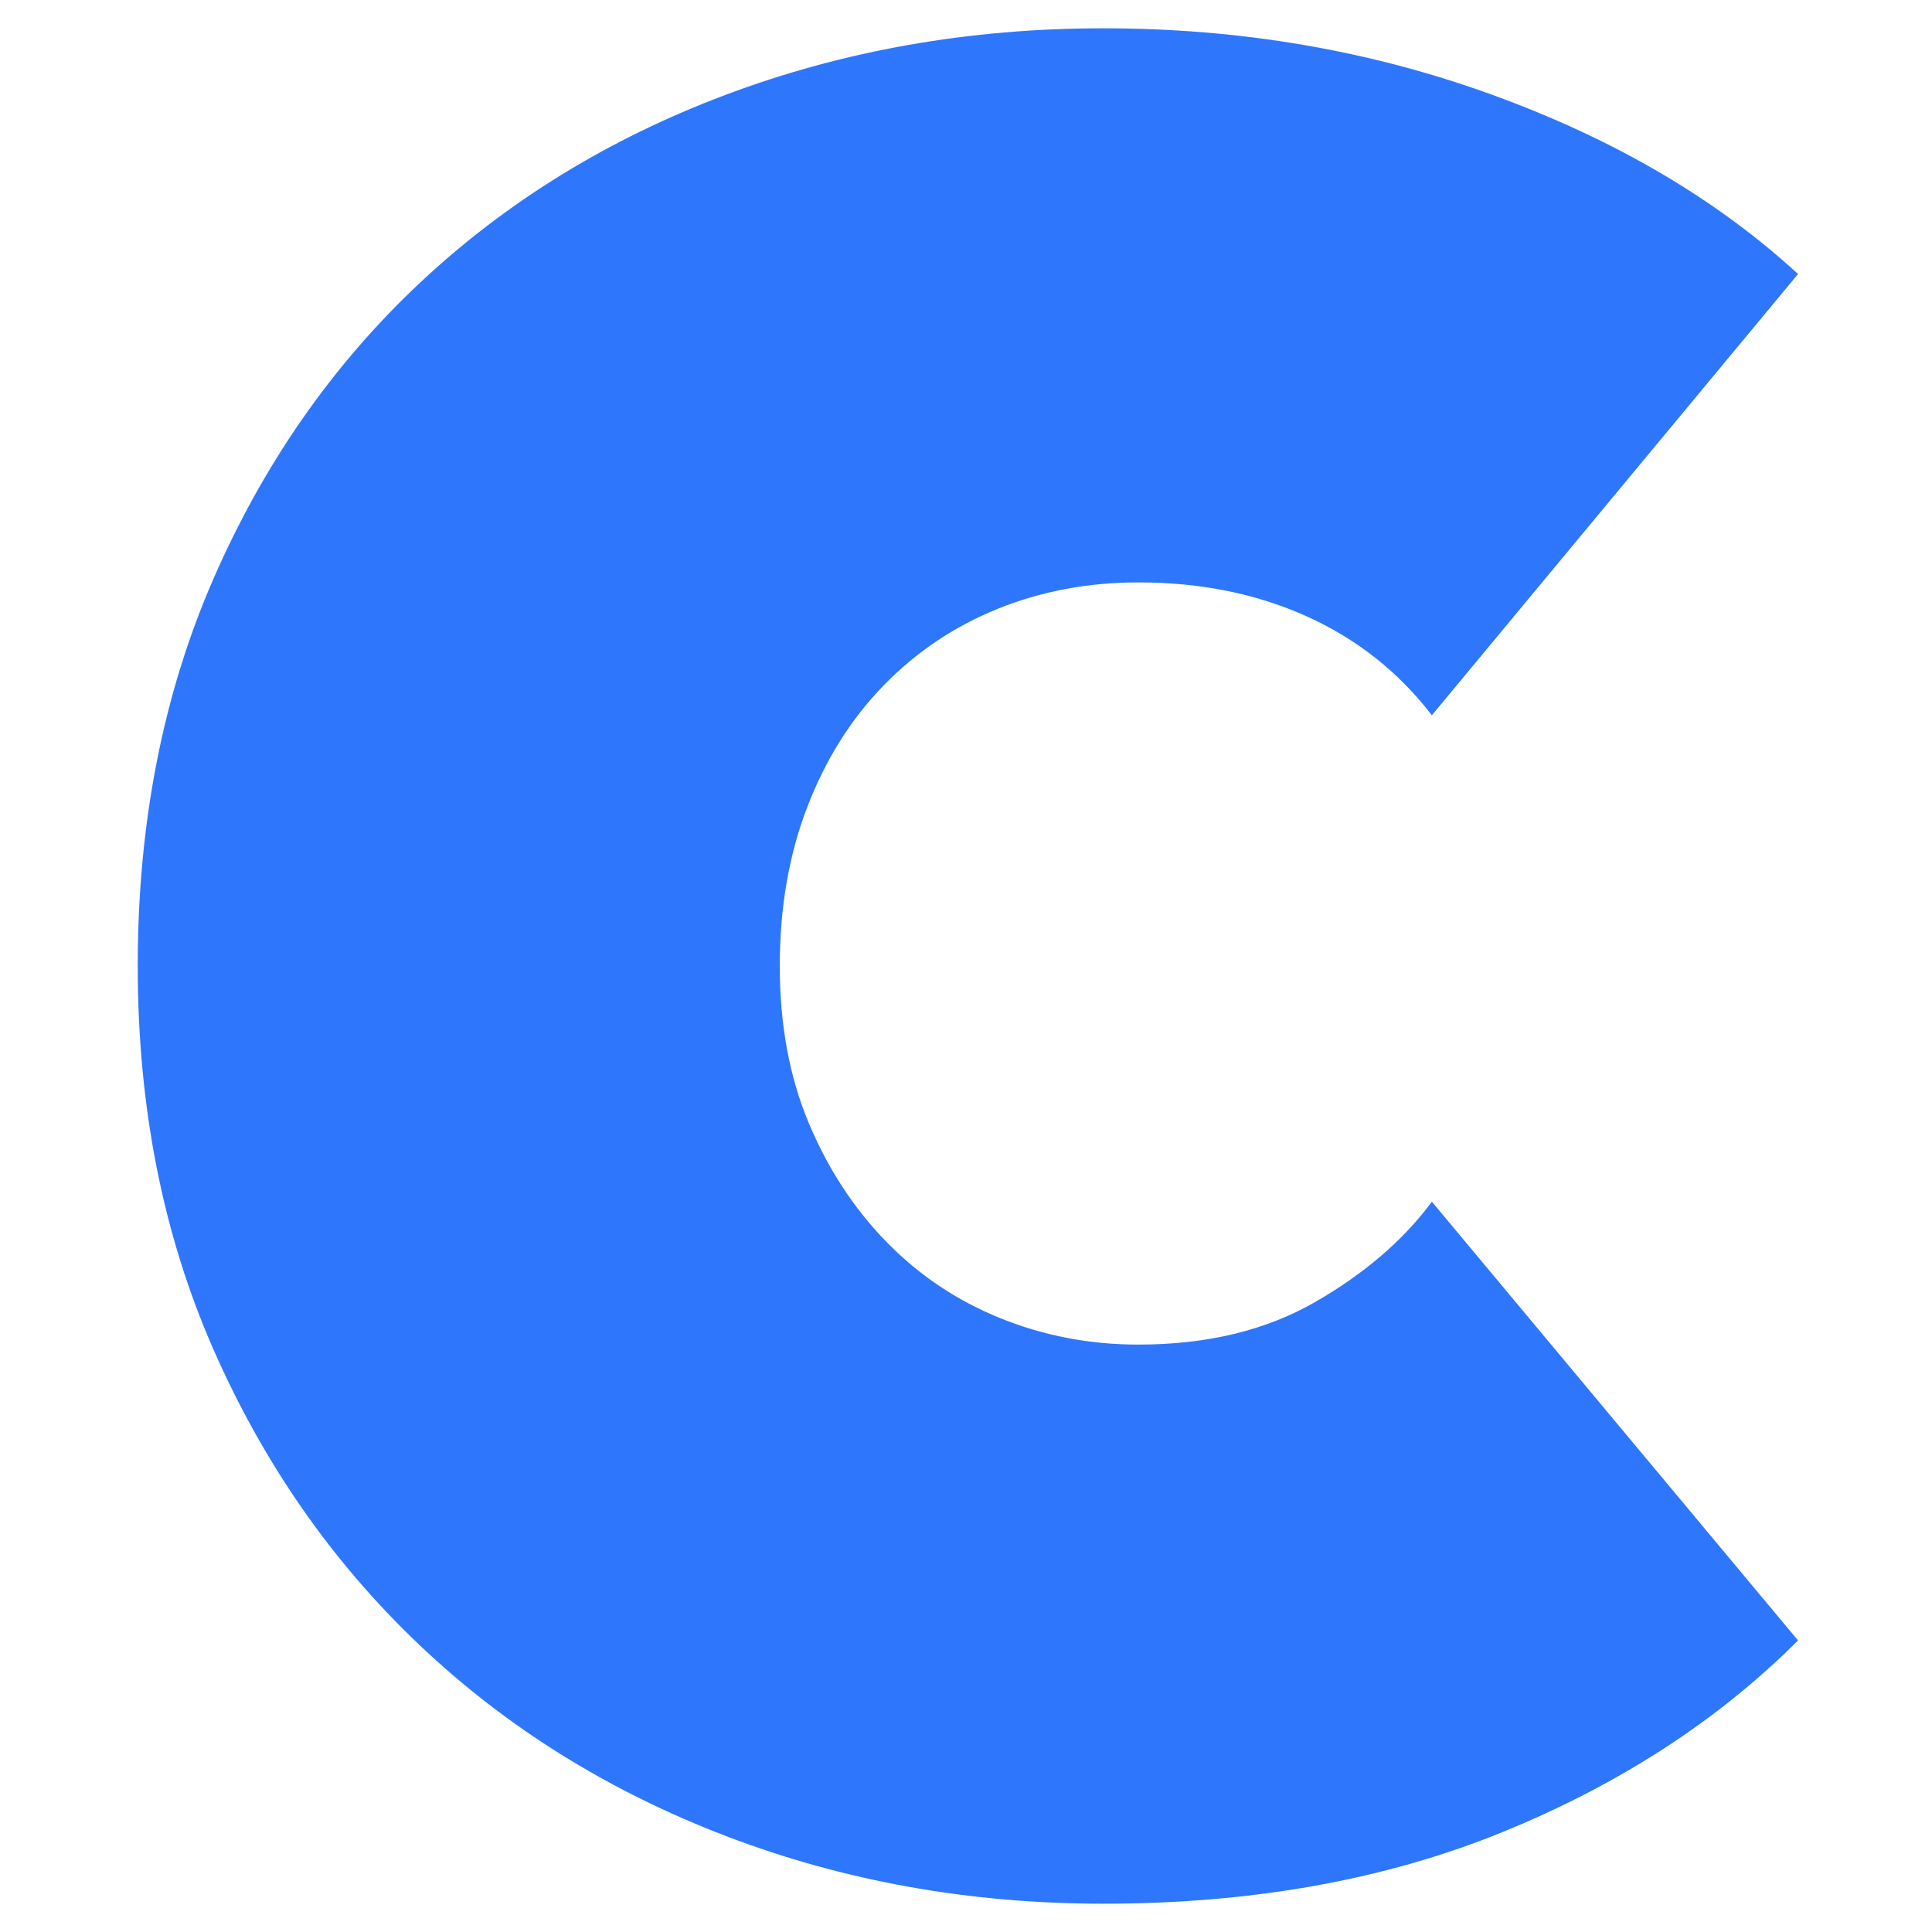 <?xml version="1.0" encoding="UTF-8" standalone="no"?>
<svg width="1024px" height="1024px" viewBox="0 0 1024 1024" version="1.1" xmlns="http://www.w3.org/2000/svg" xmlns:xlink="http://www.w3.org/1999/xlink">
    <!-- Generator: Sketch 39.1 (31720) - http://www.bohemiancoding.com/sketch -->
    <title>Favicon</title>
    <desc>Created with Sketch.</desc>
    <defs></defs>
    <g id="Page-1" stroke="none" stroke-width="1" fill="none" fill-rule="evenodd">
        <g id="Favicon" fill="#2E77FC">
            <path d="M73,512 C73,436.697 86.293,368.482 112.879,307.353 C139.465,246.224 175.799,193.956 221.882,150.545 C267.965,107.135 322.244,73.692 384.722,50.215 C447.2,26.738 513.886,15 584.782,15 C657.452,15 726.132,26.738 790.825,50.215 C855.518,73.692 909.576,105.363 953,145.23 L758.921,379.112 C741.197,356.078 719.042,338.582 692.456,326.622 C665.87,314.662 636.182,308.682 603.393,308.682 C576.807,308.682 551.993,313.333 528.952,322.635 C505.91,331.937 485.749,345.447 468.468,363.166 C451.187,380.884 437.673,402.368 427.924,427.616 C418.176,452.865 413.302,480.993 413.302,512 C413.302,543.007 418.398,570.692 428.589,595.055 C438.781,619.418 452.517,640.458 469.798,658.176 C487.079,675.895 507.24,689.405 530.281,698.707 C553.322,708.009 577.693,712.66 603.393,712.66 C639.727,712.66 670.966,705.13 697.109,690.07 C723.252,675.009 743.856,657.291 758.921,636.914 L953,869.468 C910.462,911.992 858.177,945.878 796.142,971.127 C734.107,996.376 663.655,1009 584.782,1009 C513.886,1009 447.2,997.04 384.722,973.12 C322.244,949.2 267.965,915.314 221.882,871.461 C175.799,827.608 139.465,775.339 112.879,714.654 C86.293,653.968 73,586.417 73,512 L73,512 Z" id="Path"></path>
        </g>
    </g>
</svg>